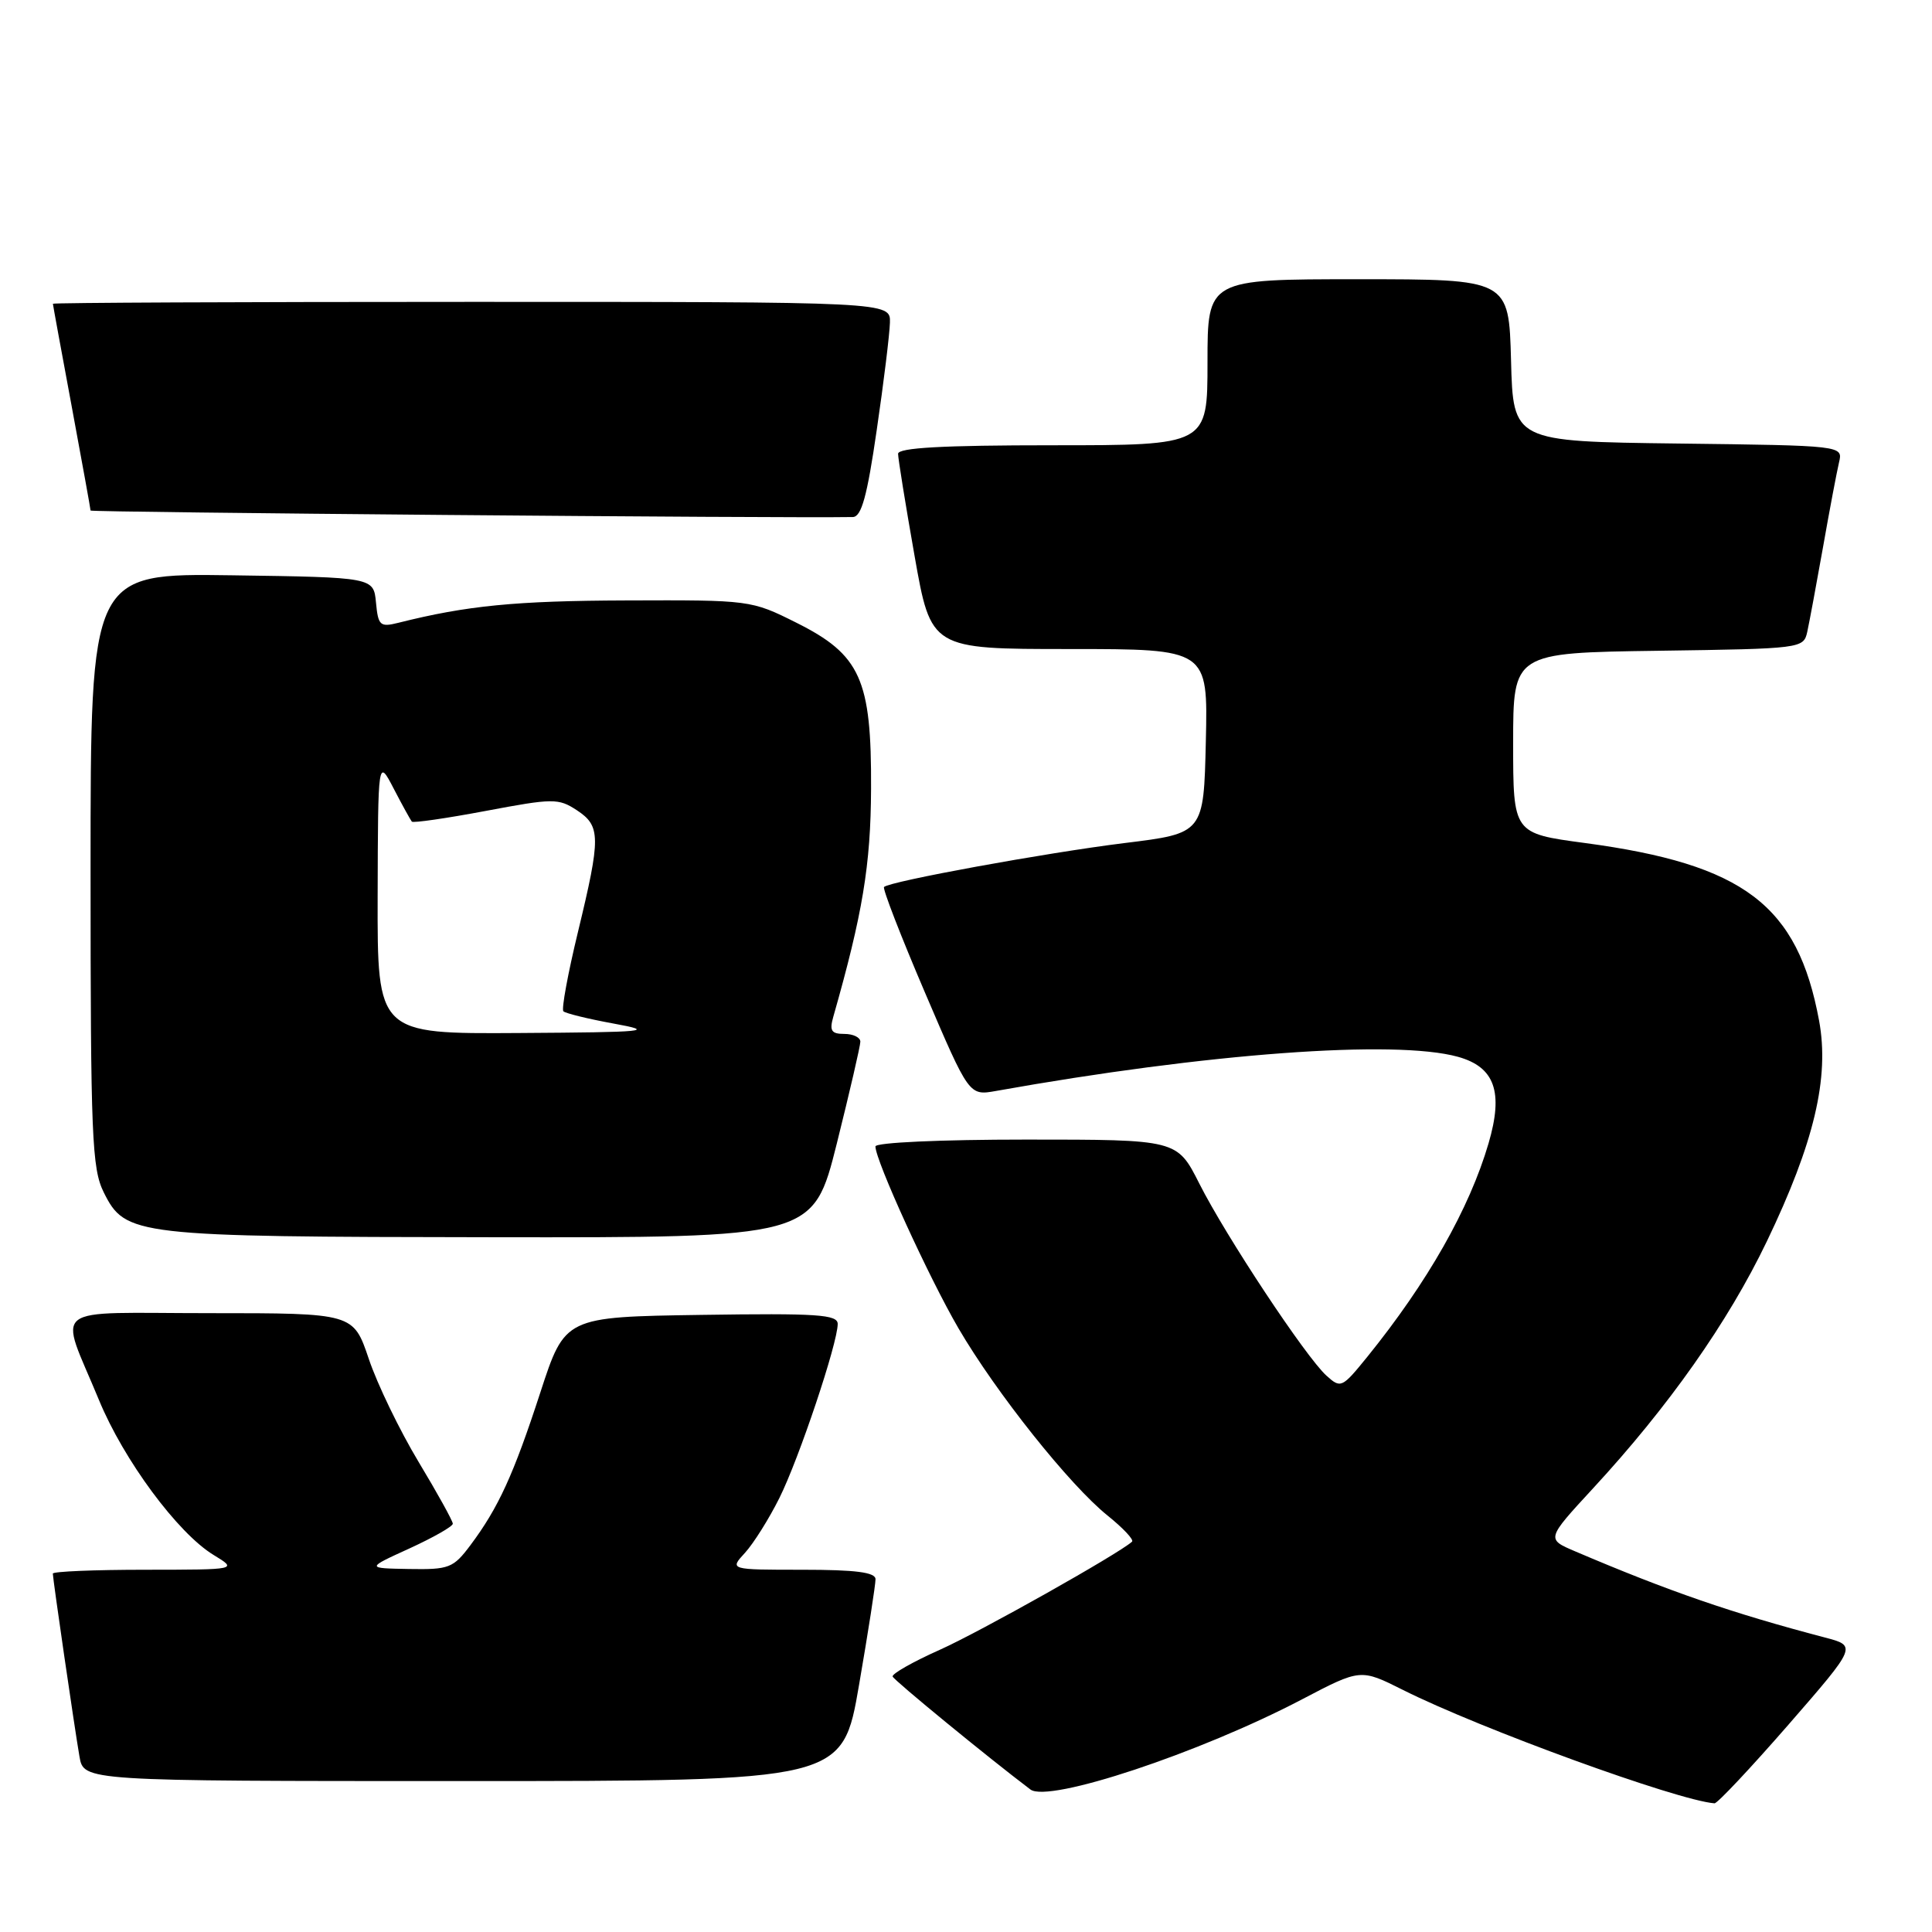 <?xml version="1.0" encoding="UTF-8" standalone="no"?>
<!DOCTYPE svg PUBLIC "-//W3C//DTD SVG 1.1//EN" "http://www.w3.org/Graphics/SVG/1.1/DTD/svg11.dtd" >
<svg xmlns="http://www.w3.org/2000/svg" xmlns:xlink="http://www.w3.org/1999/xlink" version="1.1" viewBox="0 0 256 256">
 <g >
 <path fill="currentColor"
d=" M 236.96 228.55 C 246.06 218.09 246.06 218.09 241.78 216.97 C 229.55 213.76 221.13 210.86 208.69 205.55 C 204.89 203.93 204.89 203.93 211.09 197.21 C 221.11 186.36 228.98 175.19 234.11 164.50 C 240.39 151.43 242.43 142.80 241.04 135.25 C 238.20 119.92 231.10 114.53 209.99 111.70 C 200.50 110.43 200.50 110.43 200.50 98.47 C 200.50 86.50 200.50 86.50 219.74 86.23 C 238.71 85.96 238.98 85.93 239.47 83.73 C 239.74 82.50 240.68 77.45 241.56 72.50 C 242.43 67.55 243.39 62.50 243.68 61.27 C 244.21 59.04 244.21 59.04 222.35 58.77 C 200.50 58.50 200.50 58.50 200.22 47.75 C 199.93 37.00 199.93 37.00 179.97 37.00 C 160.00 37.00 160.00 37.00 160.00 48.00 C 160.00 59.00 160.00 59.00 139.50 59.00 C 124.90 59.00 119.00 59.33 119.00 60.13 C 119.00 60.75 119.98 66.83 121.18 73.63 C 123.36 86.00 123.36 86.00 141.71 86.00 C 160.06 86.00 160.06 86.00 159.78 98.21 C 159.50 110.42 159.50 110.42 149.00 111.71 C 138.58 113.00 117.89 116.78 117.14 117.53 C 116.92 117.74 119.37 124.06 122.58 131.56 C 128.41 145.19 128.41 145.19 131.96 144.56 C 159.90 139.56 184.84 137.72 193.18 140.03 C 198.07 141.39 199.24 144.68 197.24 151.50 C 194.71 160.14 189.16 169.91 181.18 179.78 C 177.82 183.92 177.66 184.00 175.76 182.28 C 173.02 179.80 162.44 163.82 158.91 156.82 C 155.97 151.00 155.97 151.00 135.99 151.00 C 124.62 151.00 116.00 151.39 116.00 151.91 C 116.00 153.78 123.10 169.32 127.01 176.02 C 132.00 184.56 141.74 196.79 146.76 200.82 C 148.82 202.48 150.28 204.03 150.00 204.28 C 148.23 205.89 129.83 216.24 124.50 218.62 C 120.96 220.20 118.16 221.79 118.28 222.15 C 118.45 222.65 130.98 232.92 136.54 237.12 C 138.95 238.93 158.95 232.29 172.53 225.17 C 180.28 221.11 180.28 221.11 185.89 223.92 C 196.15 229.07 222.24 238.56 227.18 238.95 C 227.55 238.98 231.95 234.30 236.96 228.55 Z  M 113.83 223.25 C 115.04 216.24 116.02 209.94 116.01 209.25 C 116.00 208.34 113.39 208.00 106.33 208.00 C 96.65 208.00 96.65 208.00 98.72 205.75 C 99.85 204.51 101.90 201.25 103.27 198.50 C 105.87 193.29 111.00 177.98 111.00 175.43 C 111.00 174.18 108.29 174.00 92.93 174.23 C 74.86 174.50 74.86 174.50 71.60 184.50 C 68.04 195.43 66.04 199.79 62.33 204.75 C 60.06 207.78 59.51 207.99 54.20 207.90 C 48.50 207.80 48.50 207.80 54.25 205.18 C 57.41 203.73 60.00 202.26 60.00 201.90 C 60.00 201.54 57.96 197.85 55.46 193.70 C 52.96 189.54 49.99 183.41 48.87 180.07 C 46.82 174.00 46.82 174.00 27.84 174.00 C 6.04 174.00 7.80 172.62 13.11 185.50 C 16.38 193.45 23.55 203.15 28.30 206.04 C 31.50 207.99 31.50 207.99 19.25 208.00 C 12.51 208.00 7.00 208.23 7.00 208.51 C 7.00 209.21 9.85 228.79 10.53 232.75 C 11.09 236.00 11.09 236.00 61.37 236.00 C 111.64 236.00 111.64 236.00 113.83 223.25 Z  M 110.88 151.53 C 112.59 144.67 114.00 138.59 114.00 138.03 C 114.00 137.46 113.05 137.00 111.88 137.00 C 110.16 137.00 109.89 136.58 110.41 134.75 C 114.30 121.10 115.38 114.63 115.42 104.50 C 115.49 90.02 114.03 86.76 105.50 82.50 C 99.54 79.52 99.38 79.50 83.00 79.56 C 68.32 79.61 61.87 80.24 52.80 82.52 C 50.36 83.13 50.11 82.91 49.82 79.84 C 49.50 76.50 49.50 76.50 30.75 76.23 C 12.00 75.96 12.00 75.96 12.00 115.23 C 12.00 150.61 12.18 154.85 13.75 158.00 C 16.62 163.75 17.75 163.88 65.13 163.94 C 107.75 164.00 107.75 164.00 110.88 151.53 Z  M 116.17 56.99 C 117.10 50.67 117.88 44.26 117.92 42.75 C 118.00 40.00 118.00 40.00 62.50 40.00 C 31.97 40.00 7.00 40.11 7.01 40.25 C 7.01 40.39 8.14 46.53 9.51 53.90 C 10.88 61.28 12.00 67.46 12.00 67.65 C 12.00 67.89 103.62 68.68 113.00 68.51 C 114.15 68.49 114.90 65.76 116.17 56.99 Z  M 50.04 118.75 C 50.09 100.50 50.09 100.50 52.17 104.50 C 53.31 106.70 54.40 108.66 54.57 108.87 C 54.75 109.07 59.16 108.43 64.37 107.45 C 73.28 105.77 73.99 105.76 76.42 107.35 C 79.61 109.45 79.63 110.89 76.58 123.50 C 75.25 128.99 74.38 133.72 74.65 134.00 C 74.92 134.27 77.92 135.01 81.32 135.63 C 86.96 136.66 85.86 136.77 68.75 136.88 C 50.00 137.00 50.00 137.00 50.04 118.75 Z "/>
</g>
</svg>